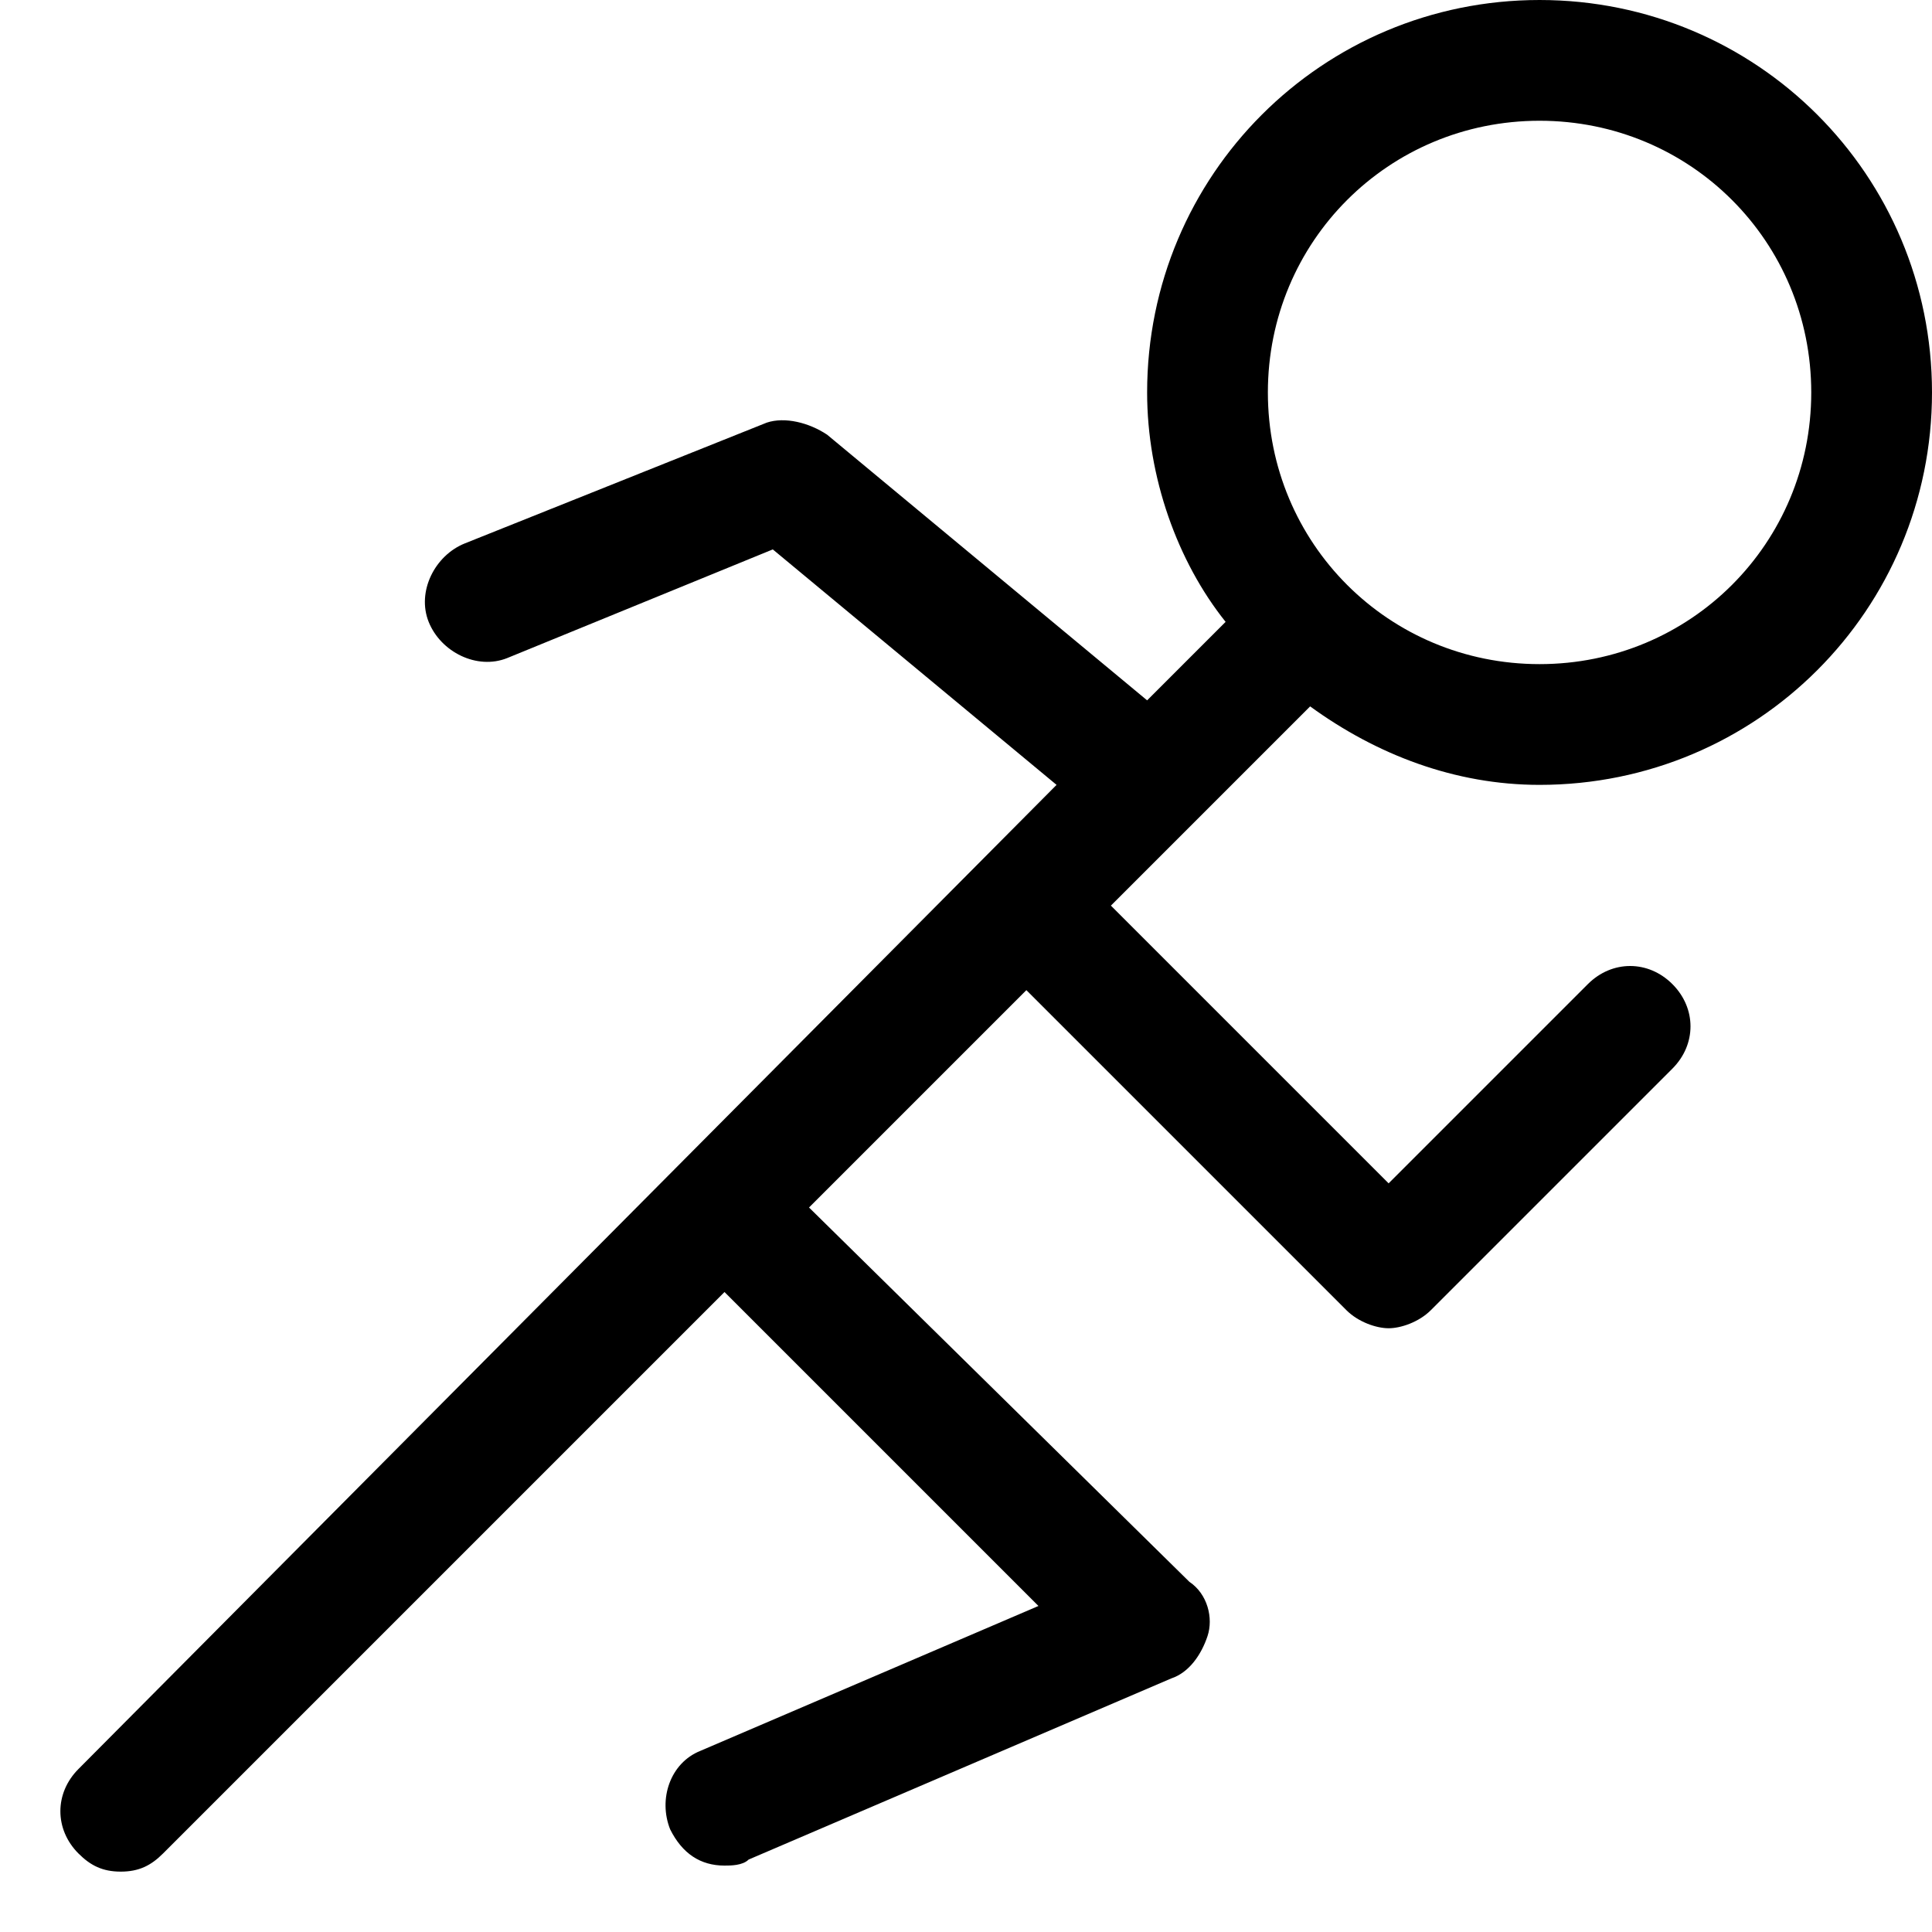 <?xml version="1.0" encoding="utf-8"?>
<!-- Generator: Adobe Illustrator 18.1.1, SVG Export Plug-In . SVG Version: 6.00 Build 0)  -->
<!DOCTYPE svg PUBLIC "-//W3C//DTD SVG 1.1//EN" "http://www.w3.org/Graphics/SVG/1.1/DTD/svg11.dtd">
<svg version="1.1" id="Layer_1" xmlns="http://www.w3.org/2000/svg" xmlns:xlink="http://www.w3.org/1999/xlink" x="0px" y="0px"
	 width="32px" height="32px" viewBox="0 0 32 32" enable-background="new 0 0 32 32" xml:space="preserve">
<path d="M25.5,0C21.9,0,19,2.9,19,6.5c0,1.4,0.5,2.8,1.3,3.8l-1.3,1.3l-5.3-4.4c-0.3-0.2-0.7-0.3-1-0.2l-5,2
	c-0.5,0.2-0.8,0.8-0.6,1.3c0.2,0.5,0.8,0.8,1.3,0.6l4.4-1.8l4.7,3.9L1.3,29.3c-0.4,0.4-0.4,1,0,1.4C1.5,30.9,1.7,31,2,31
	s0.5-0.1,0.7-0.3l9.3-9.3l5.2,5.2l-5.6,2.4c-0.5,0.2-0.7,0.8-0.5,1.3c0.2,0.4,0.5,0.6,0.9,0.6c0.1,0,0.3,0,0.4-0.1l7-3
	c0.3-0.1,0.5-0.4,0.6-0.7c0.1-0.3,0-0.7-0.3-0.9L13.4,20l3.6-3.6l5.3,5.3c0.2,0.2,0.5,0.3,0.7,0.3s0.5-0.1,0.7-0.3l4-4
	c0.4-0.4,0.4-1,0-1.4s-1-0.4-1.4,0L23,19.6L18.4,15l3.3-3.3c1.1,0.8,2.4,1.3,3.8,1.3c3.6,0,6.5-2.9,6.5-6.5S29.1,0,25.5,0z M25.5,11
	C23,11,21,9,21,6.5S23,2,25.5,2S30,4,30,6.5S28,11,25.5,11z"/>
</svg>
